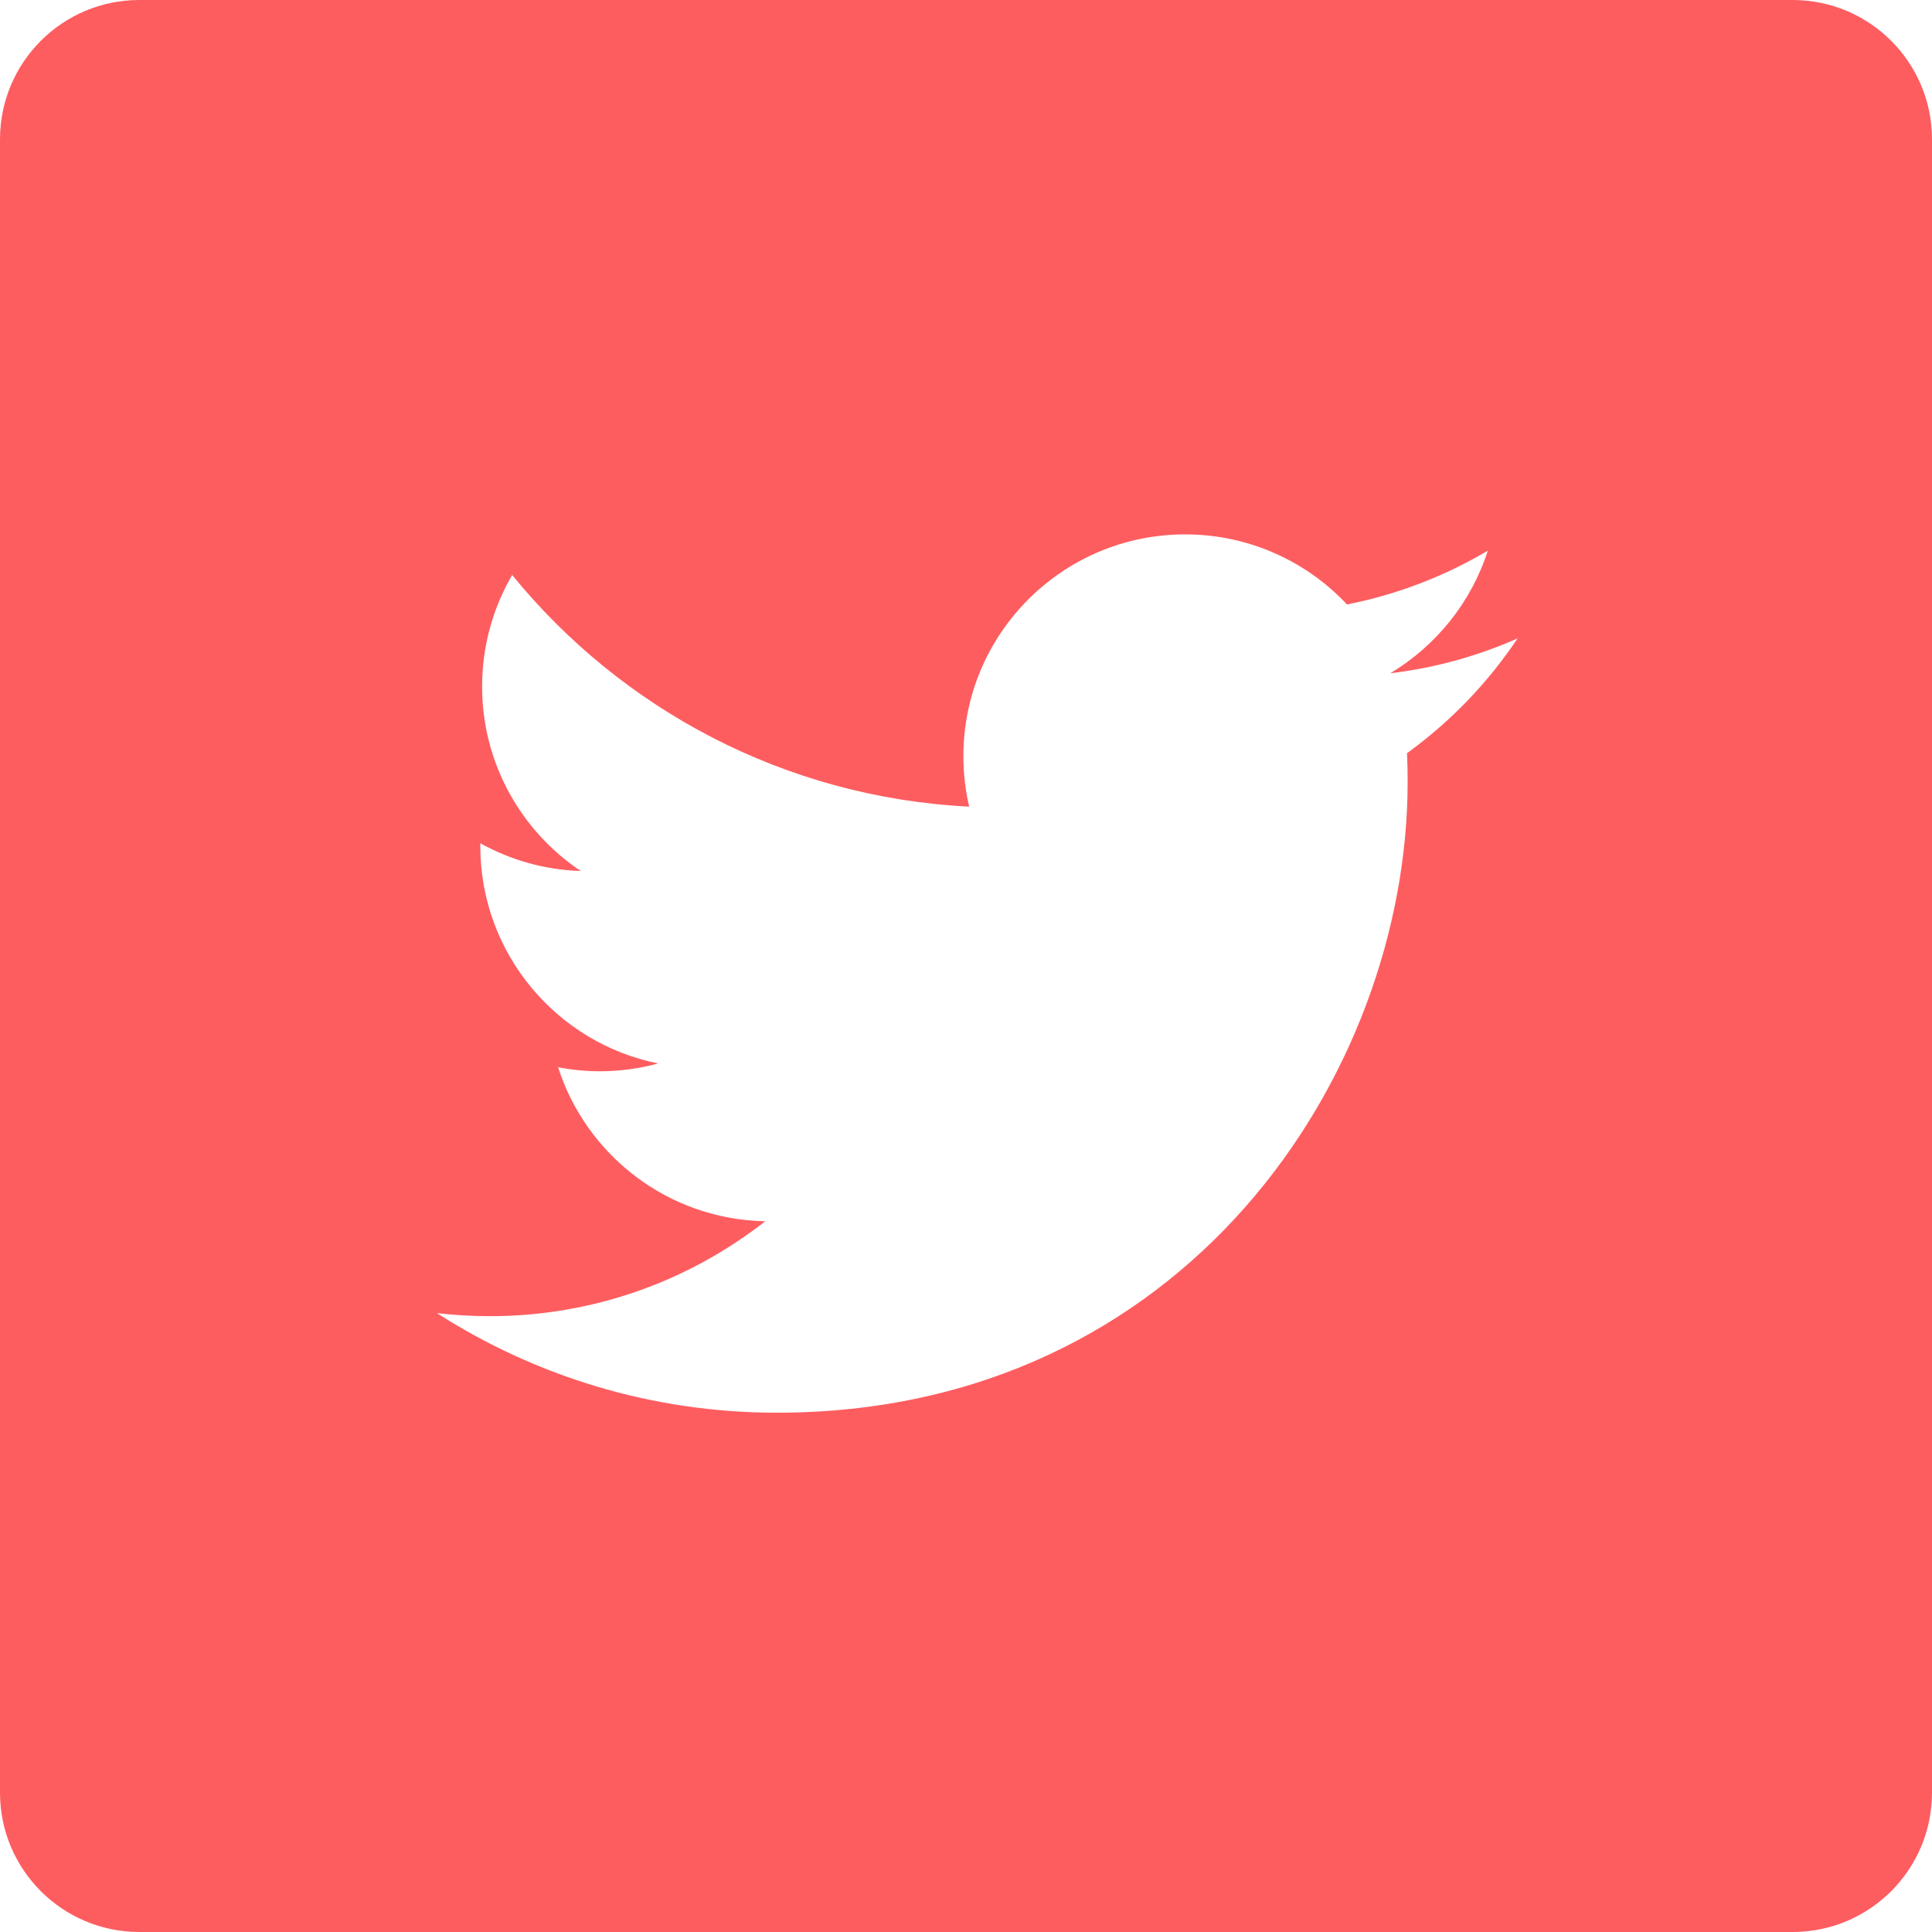 <svg xmlns="http://www.w3.org/2000/svg" width="52" height="52" viewBox="0 0 52 52">
    <path fill="#FE5D60" d="M48.25 0H3.75C1.68 0 0 1.679 0 3.75v44.5C0 50.32 1.679 52 3.75 52h44.5C50.32 52 52 50.321 52 48.25V3.75C52 1.68 50.321 0 48.25 0zM37.87 20.272c.012.256.017.513.017.771 0 7.886-6.002 16.98-16.98 16.98h.001c-3.37 0-6.507-.988-9.148-2.68.467.054.943.082 1.424.082 2.796 0 5.37-.954 7.412-2.555-2.613-.048-4.815-1.774-5.575-4.145.364.07.738.108 1.121.108.545 0 1.073-.073 1.574-.21-2.73-.547-4.788-2.96-4.788-5.85l.001-.076c.804.447 1.724.716 2.703.746-1.602-1.07-2.656-2.897-2.656-4.967 0-1.094.296-2.118.809-3 2.942 3.611 7.34 5.986 12.3 6.235-.102-.437-.155-.892-.155-1.36 0-3.295 2.673-5.968 5.969-5.968 1.716 0 3.267.726 4.356 1.886 1.36-.268 2.636-.765 3.79-1.448-.447 1.393-1.393 2.561-2.625 3.3 1.207-.144 2.358-.464 3.427-.94-.799 1.197-1.812 2.249-2.977 3.091z"/>
</svg>
